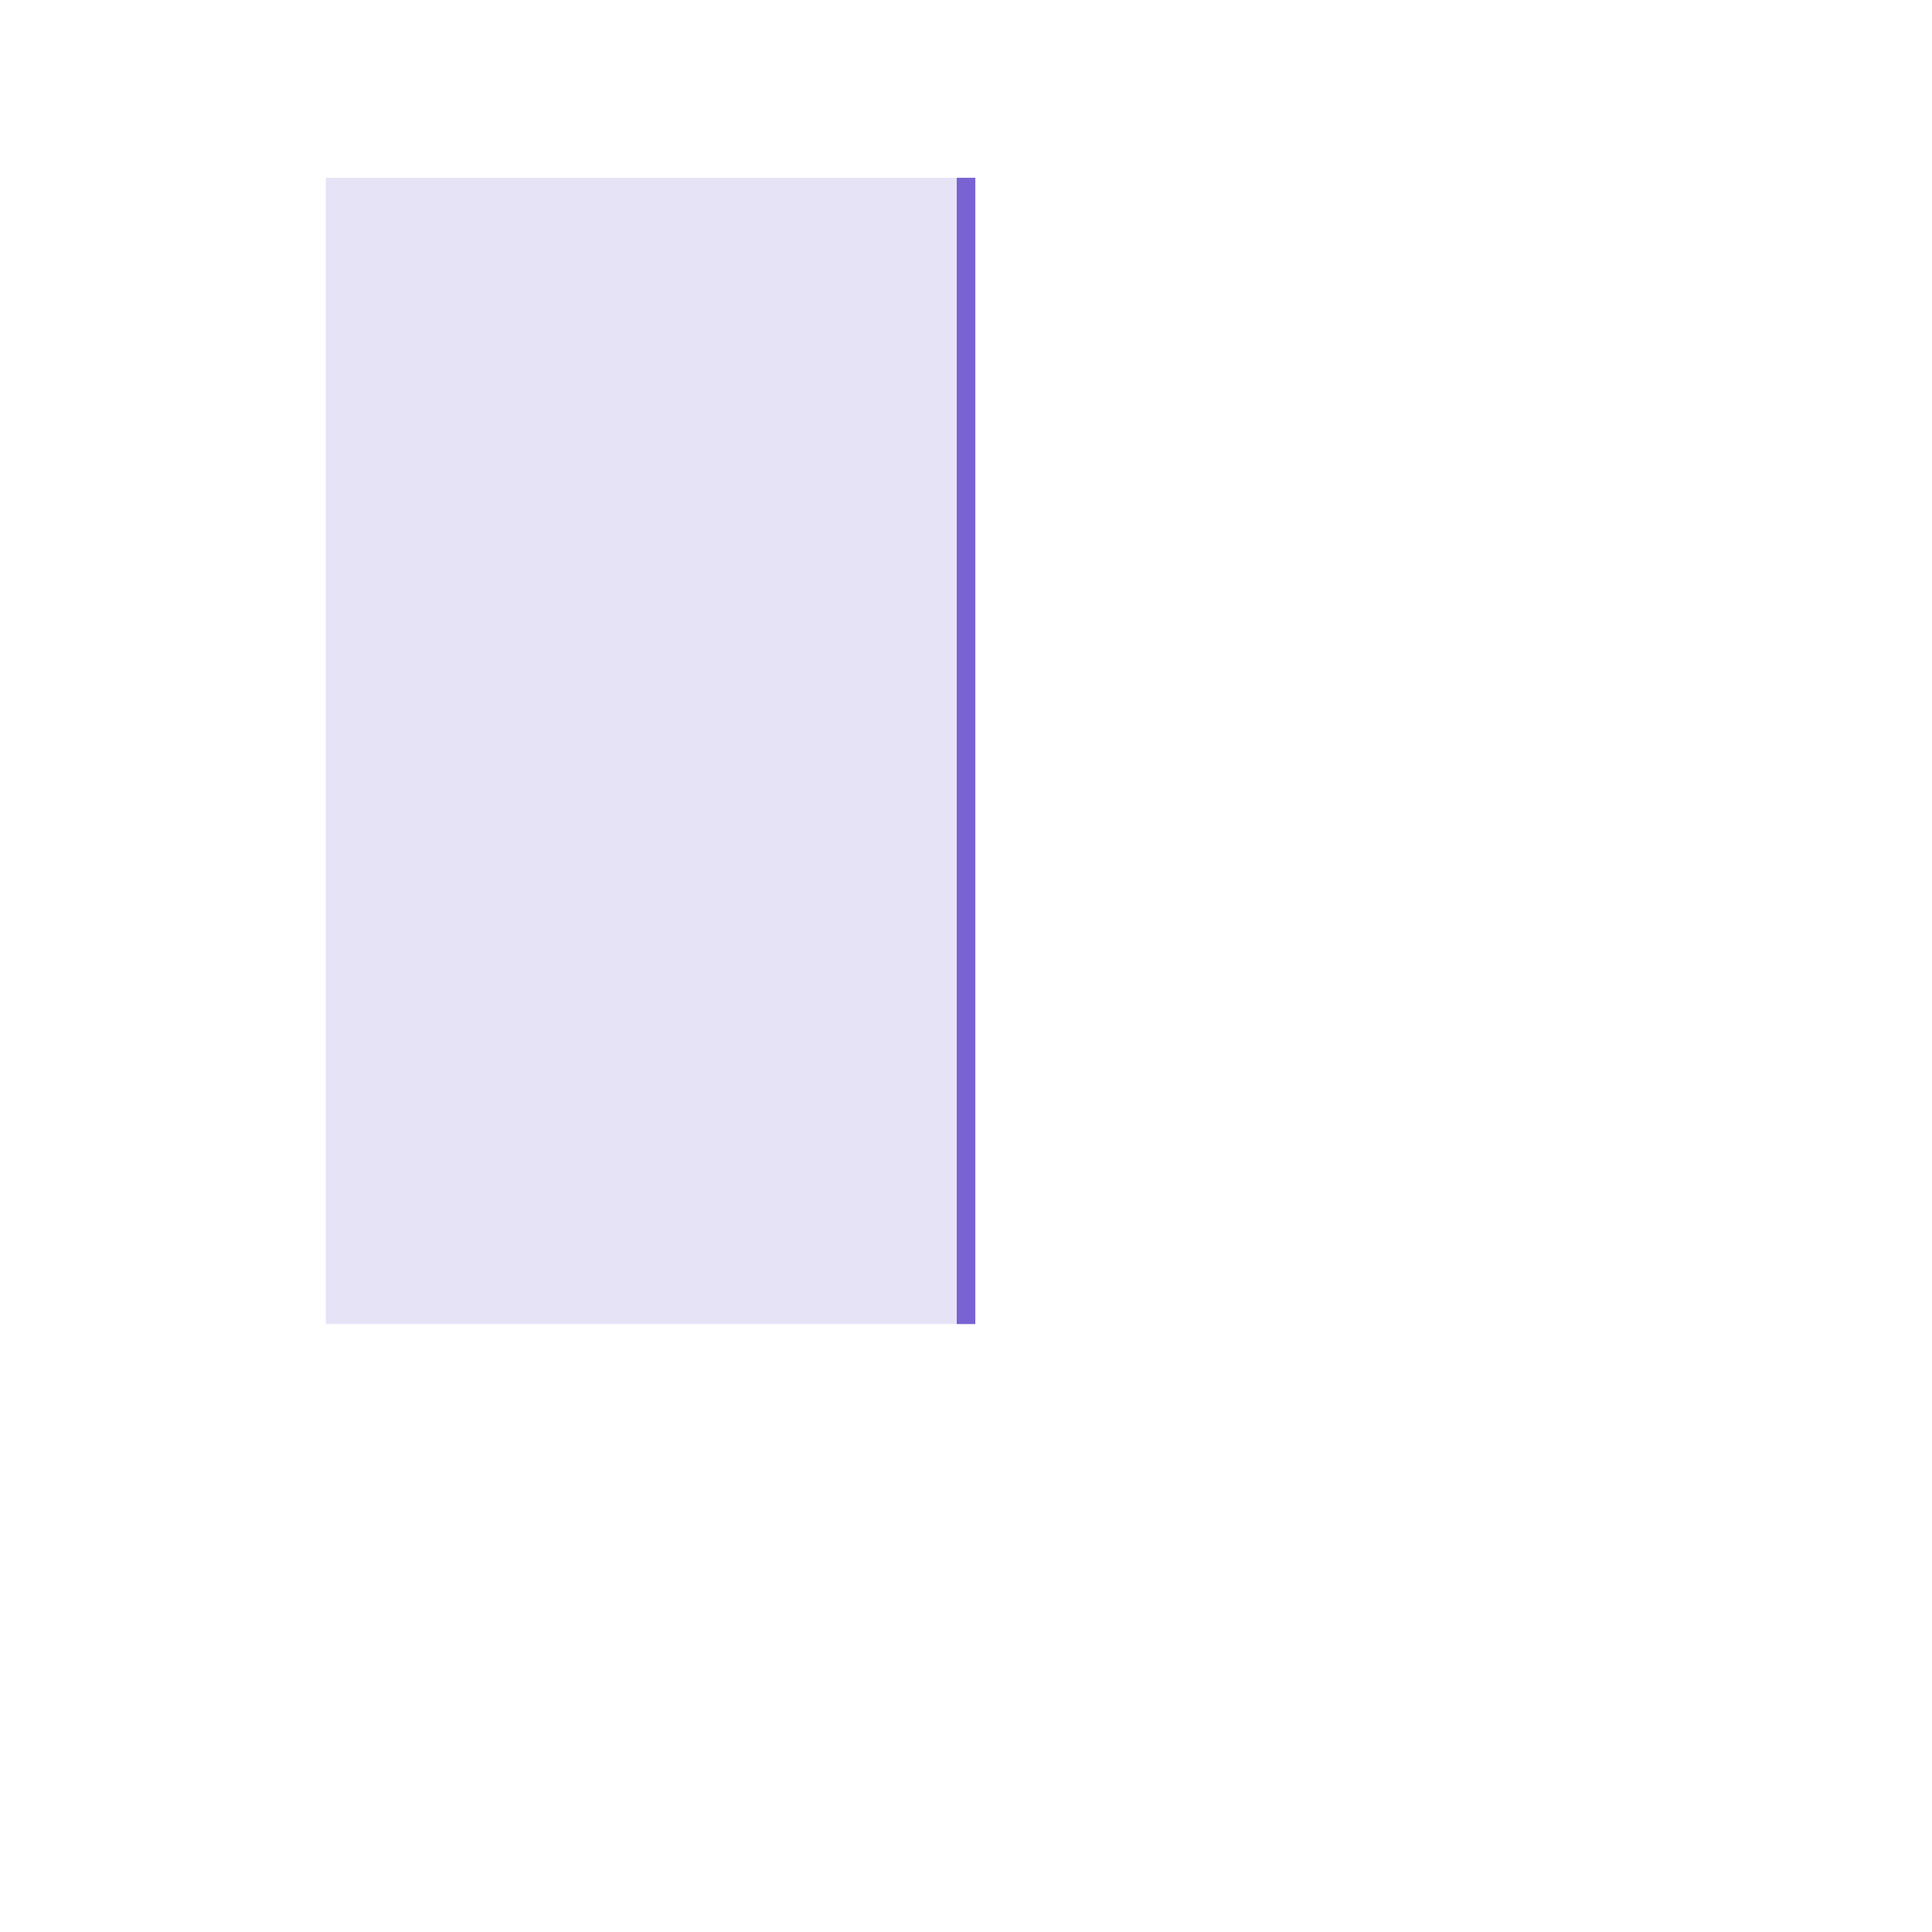 <svg id="Layer_1" data-name="Layer 1" xmlns="http://www.w3.org/2000/svg" viewBox="0 0 450 450">
    <defs>
        <style>
            .cls-1 {
                fill: #7963d2;
            }

            .cls-2 {
                fill: #c3b9eb;
                opacity: 0.4;
            }

            .cls-3 {
                fill: none;
                opacity: 0.5;
            }
            .rect-1{
                transform-origin: center 40%;
                transform: rotateX(90deg);
                animation: rect 1.5s linear forwards;
            }
            @keyframes rect{
                100%{transform: rotateX(0deg);transform-origin: center 40%;}
            }
            .rect-2{
                transform-origin: center;
                transform: rotateY(90deg);
                animation: rect3 1.5s linear forwards;
                animation-delay: 4s;
            }
            @keyframes rect3{
                100%{transform: rotateY(0deg);}
            }

            .path-1{
                stroke-dasharray:413;
                stroke-dashoffset:0; 
                animation: dash 3s linear forwards;
                stroke:transparent;
                stroke-width:1;
                fill: transparent;
                animation-delay: 5s;
            }

             @keyframes dash{
                0%{stroke-dashoffset:413; stroke:#7963d2;}
                90%{stroke-dashoffset:0;}
                90.1%{stroke-dashoffset:0; fill:transparent;}
                100%{stroke-dashoffset:0; fill:#7963d2;stroke:#7963d2}
            }
            .path-2{
                stroke-dasharray:413;
                stroke-dashoffset:0; 
                animation: flip 2s linear forwards;
                stroke:transparent;
                stroke-width:1;
                fill: transparent;
                animation-delay: 8s;
                transform-origin: center;
                transform: rotateY(180deg);
            }

             @keyframes flip{
                0%{transform: rotateY(180deg);fill: #7963d2;stroke:#7963d2;}
                100%{transform: rotateY(0deg);fill: #7963d2;stroke:#7963d2;}
            }

            .latter{
                transform: translate(-0%,22%);
                animation: latter 1s ease-out forwards;
            }
            .latter1{animation-delay: 10.1s}
            .latter2{animation-delay: 10.2s}
            .latter3{animation-delay: 10.3s}
            .latter4{animation-delay: 10.4s}
            .latter5{animation-delay: 10.5s}
            .latter6{animation-delay: 10.6s}
            .latter7{animation-delay: 10.7s}
            .latter8{animation-delay: 10.8s}
            @keyframes latter{
                0%{transform: translate(-0%,22%);}
                100%{transform: translate(-0%,0%);}
            }

            .blink{
                animation: blink 1.5s linear infinite;
                animation-delay: 1.5s;
            }
            @keyframes blink{
                0%{opacity: 0;}
                49.9%{opacity: 0;}
                50%{opacity: 1;}
                99.9%{opacity: 1;}
                100%{opacity: 0;}
            }
        </style>
    </defs>
    <title>remirror1</title>
    <path class="cls-1 latter latter1" d="M66.07,363.78a11.43,11.43,0,0,1-8.38,3.48h-5a13,13,0,0,0-9.67,4.09,13.52,13.52,0,0,0-4,9.77v15a12,12,0,0,1-3.68,8.77q-3.68,3.68-10.38,3.68V381.12a26.08,26.08,0,0,1,8.16-19.34,27,27,0,0,1,19.56-8H69.55Q69.55,360.31,66.07,363.78Z" />
    <path class="cls-1 latter latter2" d="M90.7,408.59a26.87,26.87,0,0,1-19.54-8,27.18,27.18,0,0,1,0-38.75,26.77,26.77,0,0,1,19.54-8.06h16.89q0,6.53-3.51,10a11.56,11.56,0,0,1-8.42,3.48h-5a12.79,12.79,0,0,0-9.64,4.16,13.78,13.78,0,0,0-4,9.83,13.57,13.57,0,0,0,4,9.77,12.91,12.91,0,0,0,9.64,4.09h5a11.56,11.56,0,0,1,8.42,3.48q3.51,3.48,3.51,10Zm13.38-24.2a11.54,11.54,0,0,1-8.42,3.5H87.09A6.54,6.54,0,0,1,82.32,386a6.42,6.42,0,0,1-1.94-4.76,6.65,6.65,0,0,1,1.94-4.83,6.4,6.4,0,0,1,4.77-2h20.5Q107.59,380.9,104.08,384.39Z" />
    <path class="cls-1 latter latter3" d="M198.37,404.91a12,12,0,0,1-3.67-8.77V381.25a13.82,13.82,0,0,0-3.93-9.87,13.38,13.38,0,0,0-19.35,0,13.72,13.72,0,0,0-4,9.83v27.34q-6.72,0-10.39-3.68a12,12,0,0,1-3.67-8.77V381.25a13.82,13.82,0,0,0-3.93-9.87,13.38,13.38,0,0,0-19.35,0,13.72,13.72,0,0,0-4,9.83v14.89a12,12,0,0,1-3.65,8.8c-2.42,2.43-5.9,3.65-10.41,3.65V381.25a26.3,26.3,0,0,1,8.16-19.41A27.81,27.81,0,0,1,160.46,363a28.32,28.32,0,0,1,9.35-6.77,27.12,27.12,0,0,1,11.28-2.45,26.77,26.77,0,0,1,19.54,8.06,26.34,26.34,0,0,1,8.12,19.41v27.34Q202,408.59,198.37,404.91Z" />
    <path class="cls-1 latter latter4" d="M217.78,404.91a12,12,0,0,1-3.68-8.77V353.78q6.71,0,10.38,3.68a11.93,11.93,0,0,1,3.68,8.77v42.36Q221.46,408.59,217.78,404.91Z" />
    <path class="cls-1 latter latter5" d="M275.87,363.78a11.43,11.43,0,0,1-8.38,3.48h-5a13,13,0,0,0-9.67,4.09,13.52,13.52,0,0,0-4,9.77v15a12,12,0,0,1-3.68,8.77q-3.68,3.68-10.38,3.68V381.12A26.08,26.08,0,0,1,243,361.78a27,27,0,0,1,19.56-8h16.83Q279.35,360.31,275.87,363.78Z" />
    <path class="cls-1 latter latter6" d="M322.55,363.78a11.43,11.43,0,0,1-8.38,3.48h-5a13,13,0,0,0-9.67,4.09,13.52,13.52,0,0,0-4,9.77v15a12,12,0,0,1-3.68,8.77q-3.67,3.68-10.38,3.68V381.12a26.08,26.08,0,0,1,8.16-19.34,27,27,0,0,1,19.56-8H326Q326,360.31,322.55,363.78Z" />
    <path class="cls-1 latter latter7" d="M347.18,408.59a26.87,26.87,0,0,1-19.54-8,27.18,27.18,0,0,1,0-38.75,27.75,27.75,0,0,1,39.11,0,27.11,27.11,0,0,1,0,38.75A27,27,0,0,1,347.18,408.59Zm0-41.33a12.82,12.82,0,0,0-9.67,4.12,13.82,13.82,0,0,0-3.93,9.87,13.57,13.57,0,0,0,4,9.77,13.44,13.44,0,0,0,19.31,0,13.49,13.49,0,0,0,4-9.77,13.68,13.68,0,0,0-4-9.87A13,13,0,0,0,347.18,367.26Z" />
    <path class="cls-1 latter latter8" d="M421.52,363.78a11.43,11.43,0,0,1-8.38,3.48h-5a13,13,0,0,0-9.67,4.09,13.53,13.53,0,0,0-4,9.77v15a12,12,0,0,1-3.67,8.77q-3.68,3.68-10.38,3.68V381.12a26.11,26.11,0,0,1,8.15-19.34,27,27,0,0,1,19.57-8H425Q425,360.31,421.52,363.78Z" />
    <rect class="cls-2 rect-2" x="75.89" y="41.41" width="146.94" height="266.99" />
    <rect class="cls-3" x="227.16" y="41.41" width="146.94" height="266.99" />
    <g class="blink">
    <rect class="cls-1 rect-1" x="222.84" y="41.41" width="4.33" height="266.99" />
    </g>
    <path class="cls-1 path-2" d="M267.68,114.2a64.17,64.17,0,0,1,34.55,9.54,17.67,17.67,0,0,1,15.68-9.54h15.81V243q-16,0-24.73-8.75a28.5,28.5,0,0,1-8.75-20.89v-34a32.14,32.14,0,0,0-9.53-23.26,31,31,0,0,0-23-9.76,27.22,27.22,0,0,1-20-8.29q-8.29-8.3-8.29-23.81Z" />
    <path class="cls-1 path-1" d="M182.32,114.2a64.17,64.17,0,0,0-34.55,9.54,17.67,17.67,0,0,0-15.68-9.54H116.28V243q16,0,24.73-8.75a28.5,28.5,0,0,0,8.75-20.89v-34a32.14,32.14,0,0,1,9.53-23.26,31,31,0,0,1,23-9.76,27.22,27.22,0,0,0,20-8.29q8.29-8.3,8.29-23.81Z" />
</svg>
